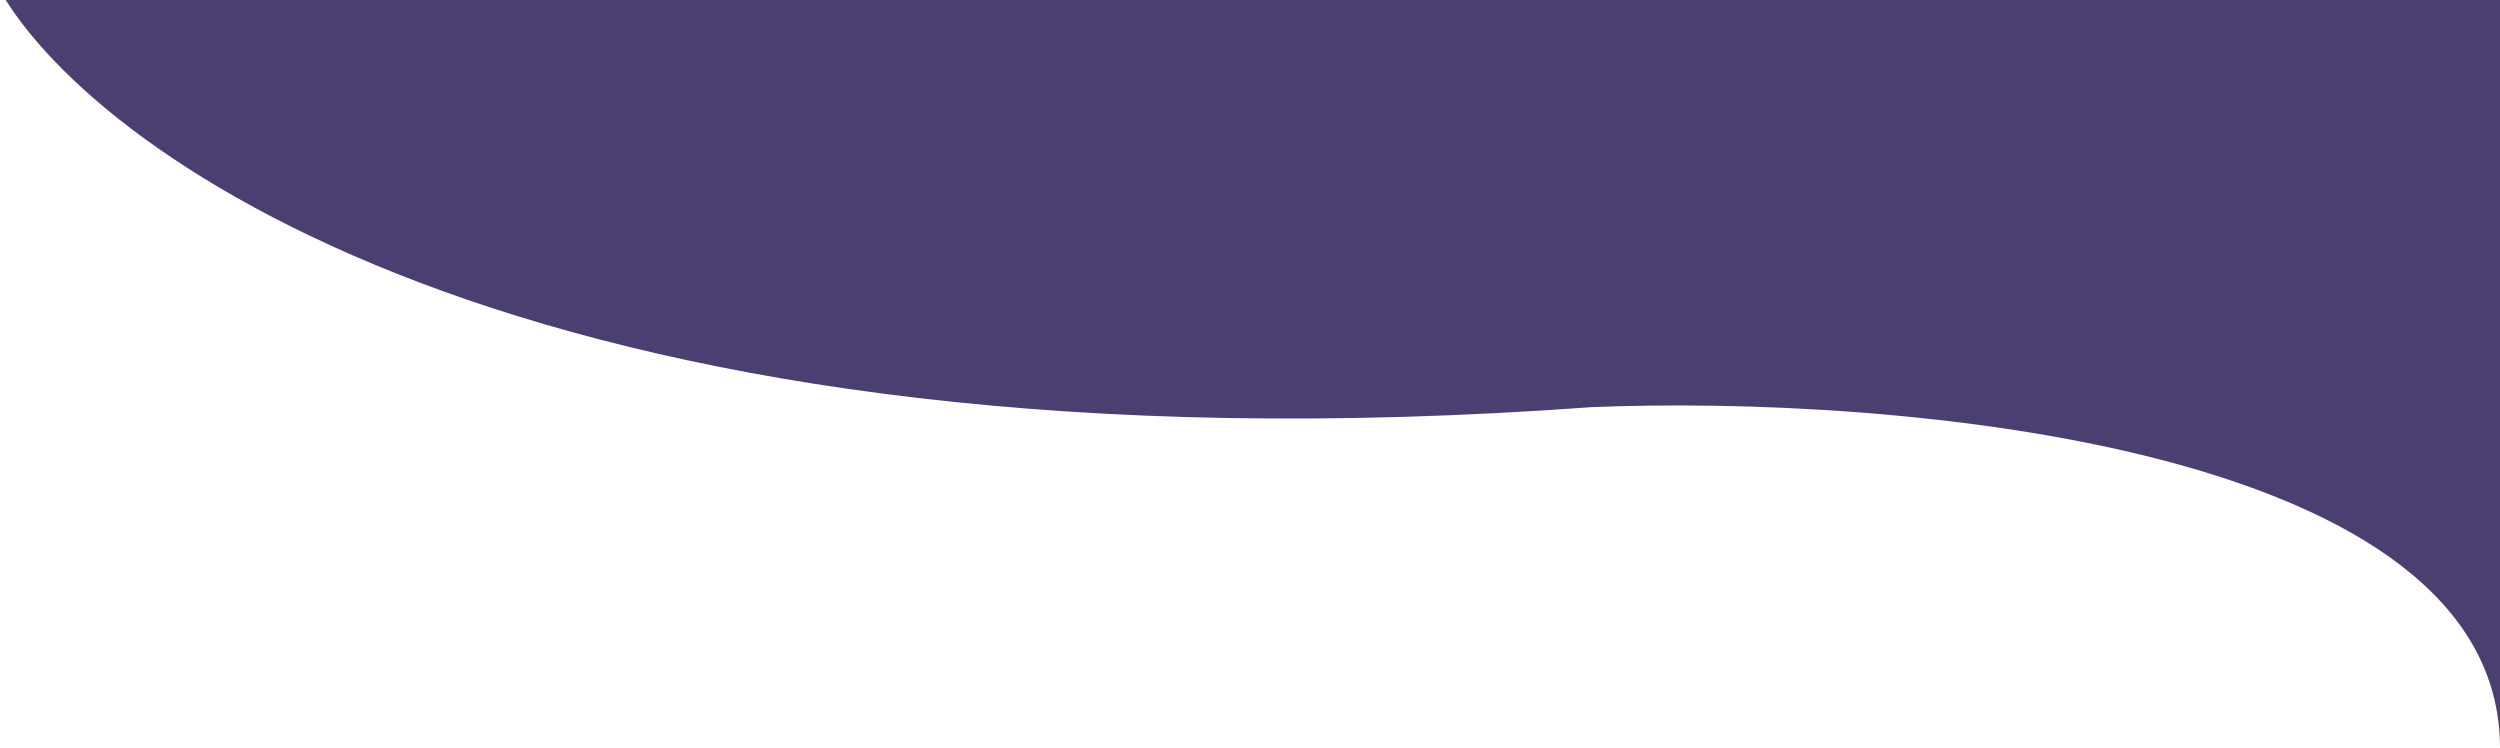 <svg preserveAspectRatio="none" viewBox="0 0 1056 316" fill="none" xmlns="http://www.w3.org/2000/svg">
<path d="M672 172C233.6 204 41.333 68 0 -4H1056V316C1056 188 800 166.667 672 172Z" fill="#4B3F72"/>
</svg>
